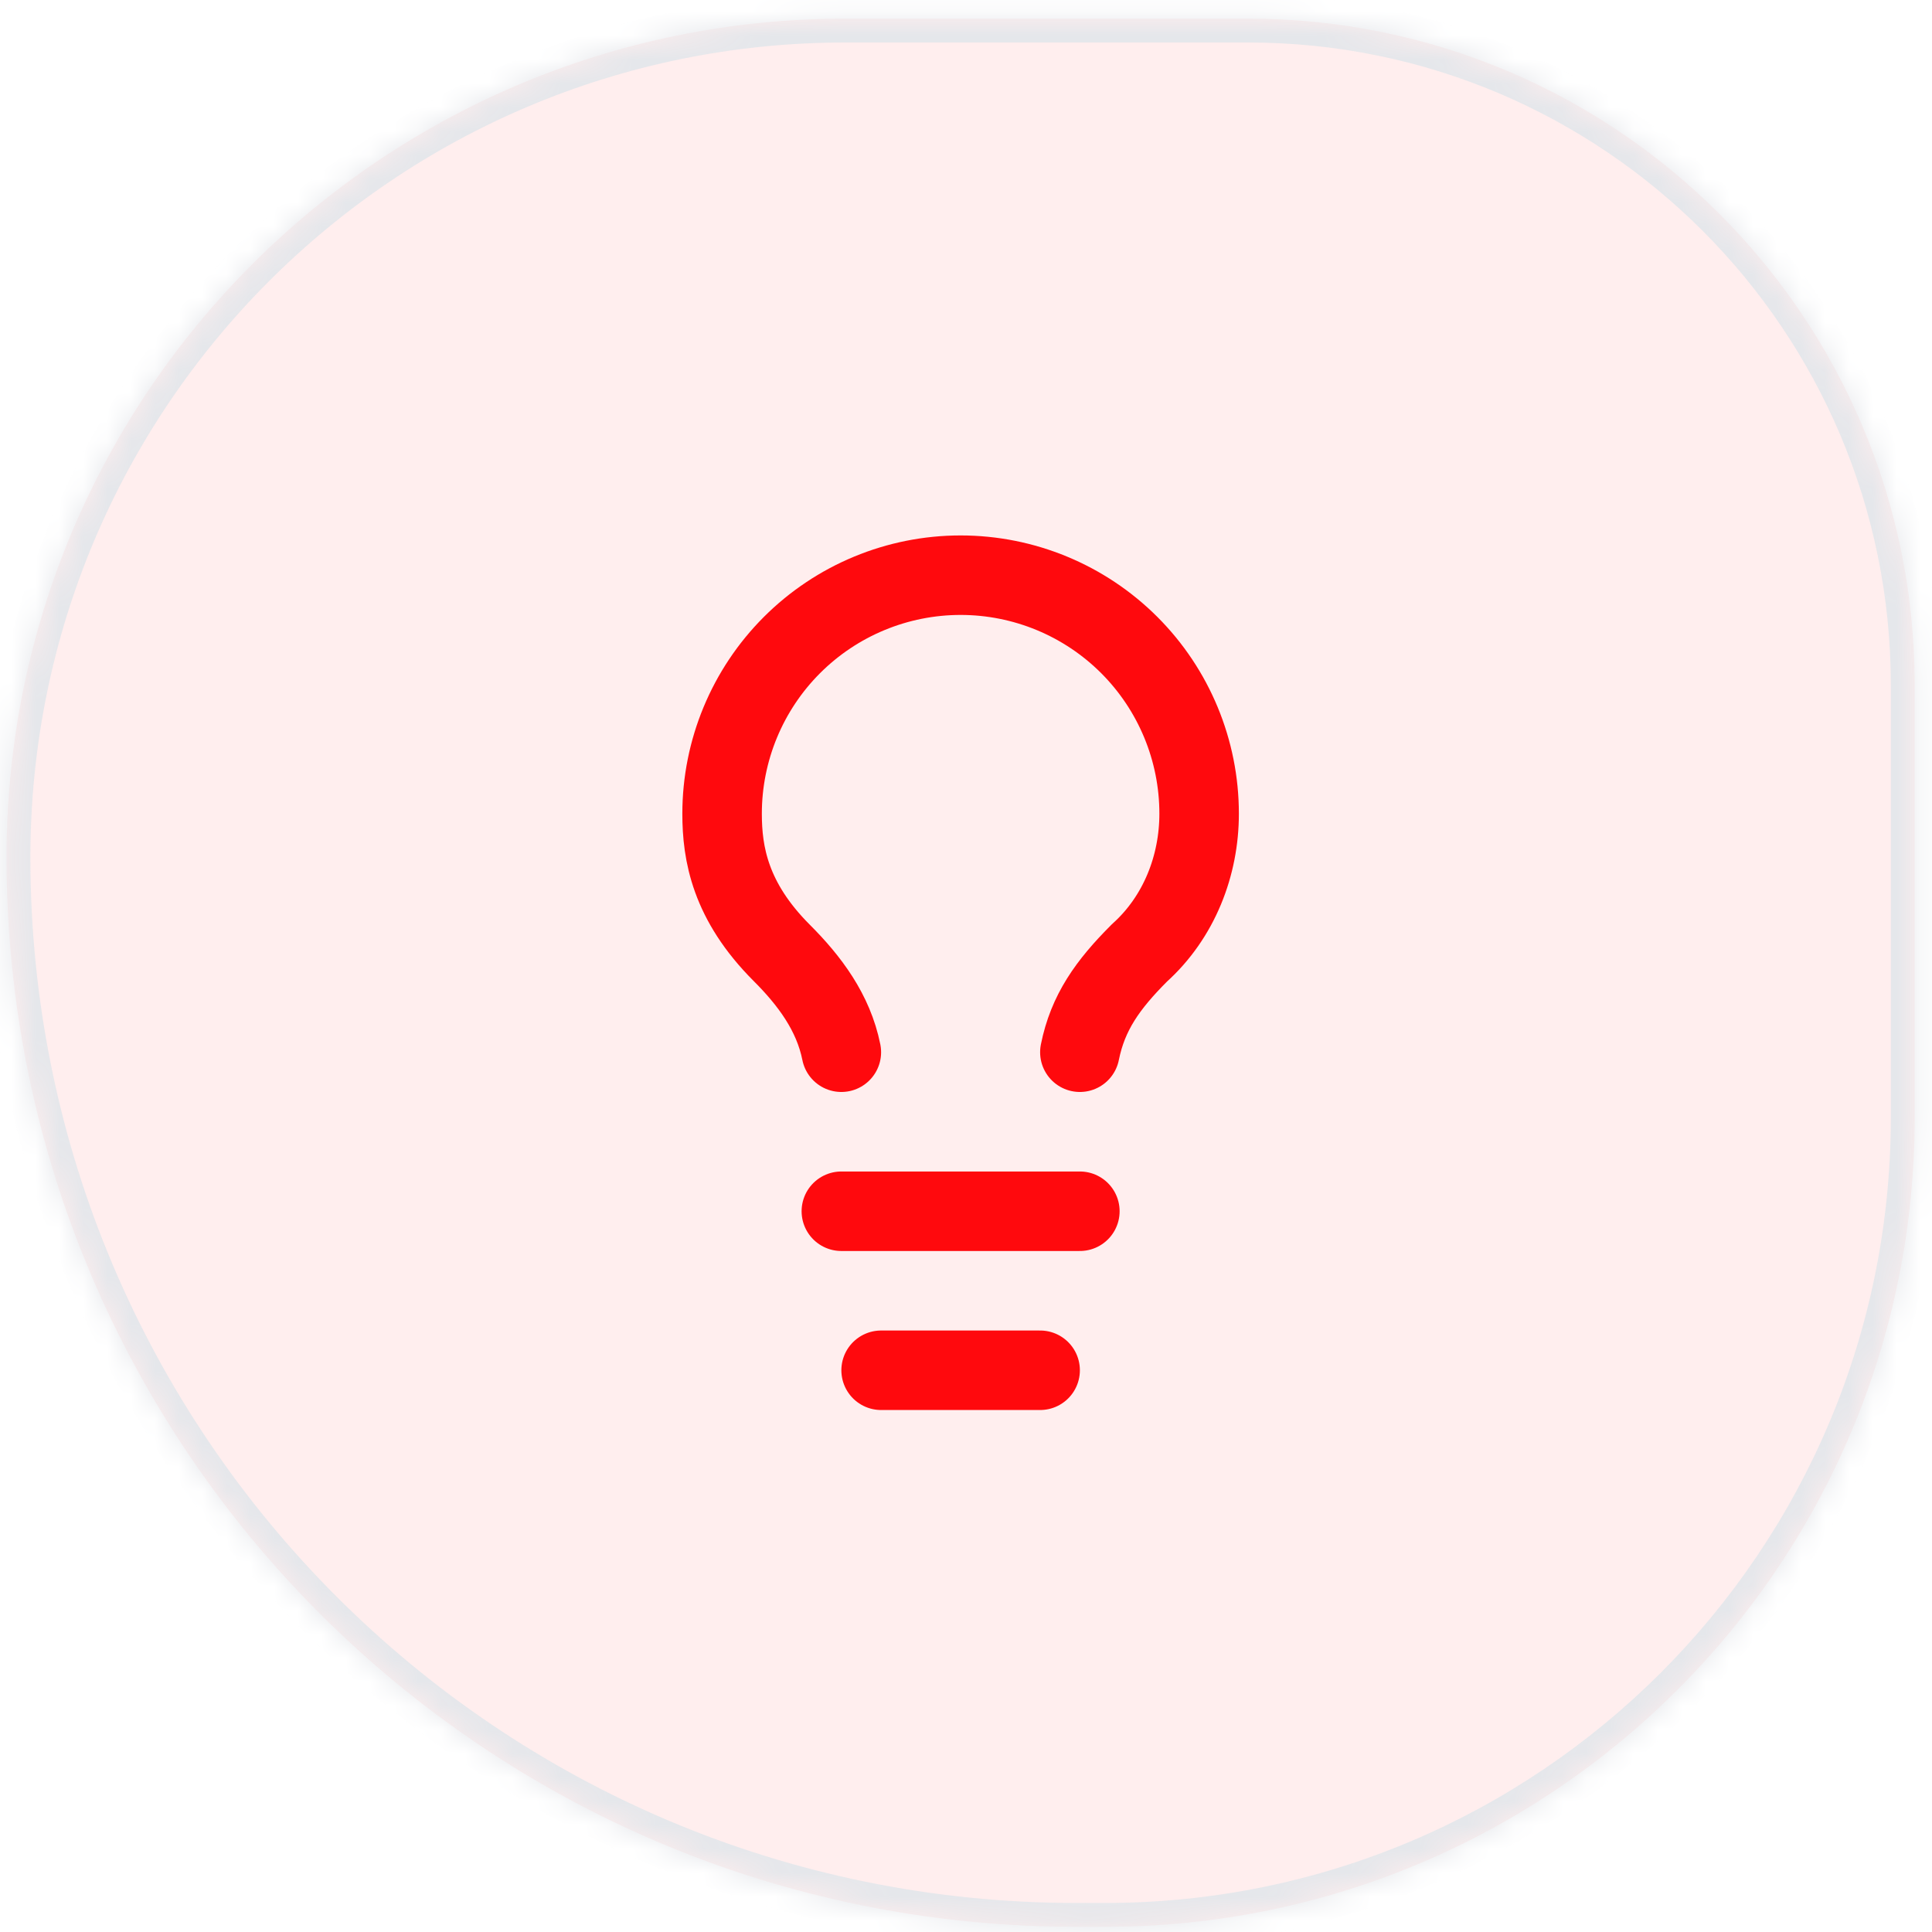 <svg width="81" height="81" viewBox="0 0 81 81" fill="none" xmlns="http://www.w3.org/2000/svg">
<mask id="path-1-inside-1_326_5604" fill="white">
<path d="M0.274 35.944C0.274 16.525 16.017 0.782 35.437 0.782H52.327C67.762 0.782 80.274 13.294 80.274 28.73V46.843C80.274 65.587 65.079 80.782 46.335 80.782H45.112C20.349 80.782 0.274 60.707 0.274 35.944Z"/>
</mask>
<path d="M0.274 35.944C0.274 16.525 16.017 0.782 35.437 0.782H52.327C67.762 0.782 80.274 13.294 80.274 28.73V46.843C80.274 65.587 65.079 80.782 46.335 80.782H45.112C20.349 80.782 0.274 60.707 0.274 35.944Z" fill="#FF090D" fill-opacity="0.07"/>
<path d="M35.437 1.782H52.327V-0.218H35.437V1.782ZM79.274 28.73V46.843H81.274V28.73H79.274ZM46.335 79.782H45.112V81.782H46.335V79.782ZM45.112 79.782C20.901 79.782 1.274 60.155 1.274 35.944H-0.726C-0.726 61.26 19.797 81.782 45.112 81.782V79.782ZM79.274 46.843C79.274 65.034 64.527 79.782 46.335 79.782V81.782C65.632 81.782 81.274 66.139 81.274 46.843H79.274ZM52.327 1.782C67.21 1.782 79.274 13.847 79.274 28.73H81.274C81.274 12.742 68.314 -0.218 52.327 -0.218V1.782ZM35.437 -0.218C15.465 -0.218 -0.726 15.972 -0.726 35.944H1.274C1.274 17.077 16.569 1.782 35.437 1.782V-0.218Z" fill="#E5E7EB" mask="url(#path-1-inside-1_326_5604)"/>
<path d="M45.274 44.115C45.608 42.449 46.441 41.282 47.774 39.949C49.441 38.449 50.274 36.282 50.274 34.115C50.274 31.463 49.221 28.92 47.346 27.044C45.47 25.169 42.927 24.115 40.274 24.115C37.622 24.115 35.079 25.169 33.203 27.044C31.328 28.92 30.274 31.463 30.274 34.115C30.274 35.782 30.608 37.782 32.774 39.949C33.941 41.115 34.941 42.449 35.274 44.115" stroke="#FF090D" stroke-width="3.333" stroke-linecap="round" stroke-linejoin="round"/>
<path d="M35.274 50.782H45.274" stroke="#FF090D" stroke-width="3.333" stroke-linecap="round" stroke-linejoin="round"/>
<path d="M36.941 57.449H43.608" stroke="#FF090D" stroke-width="3.333" stroke-linecap="round" stroke-linejoin="round"/>
</svg>
